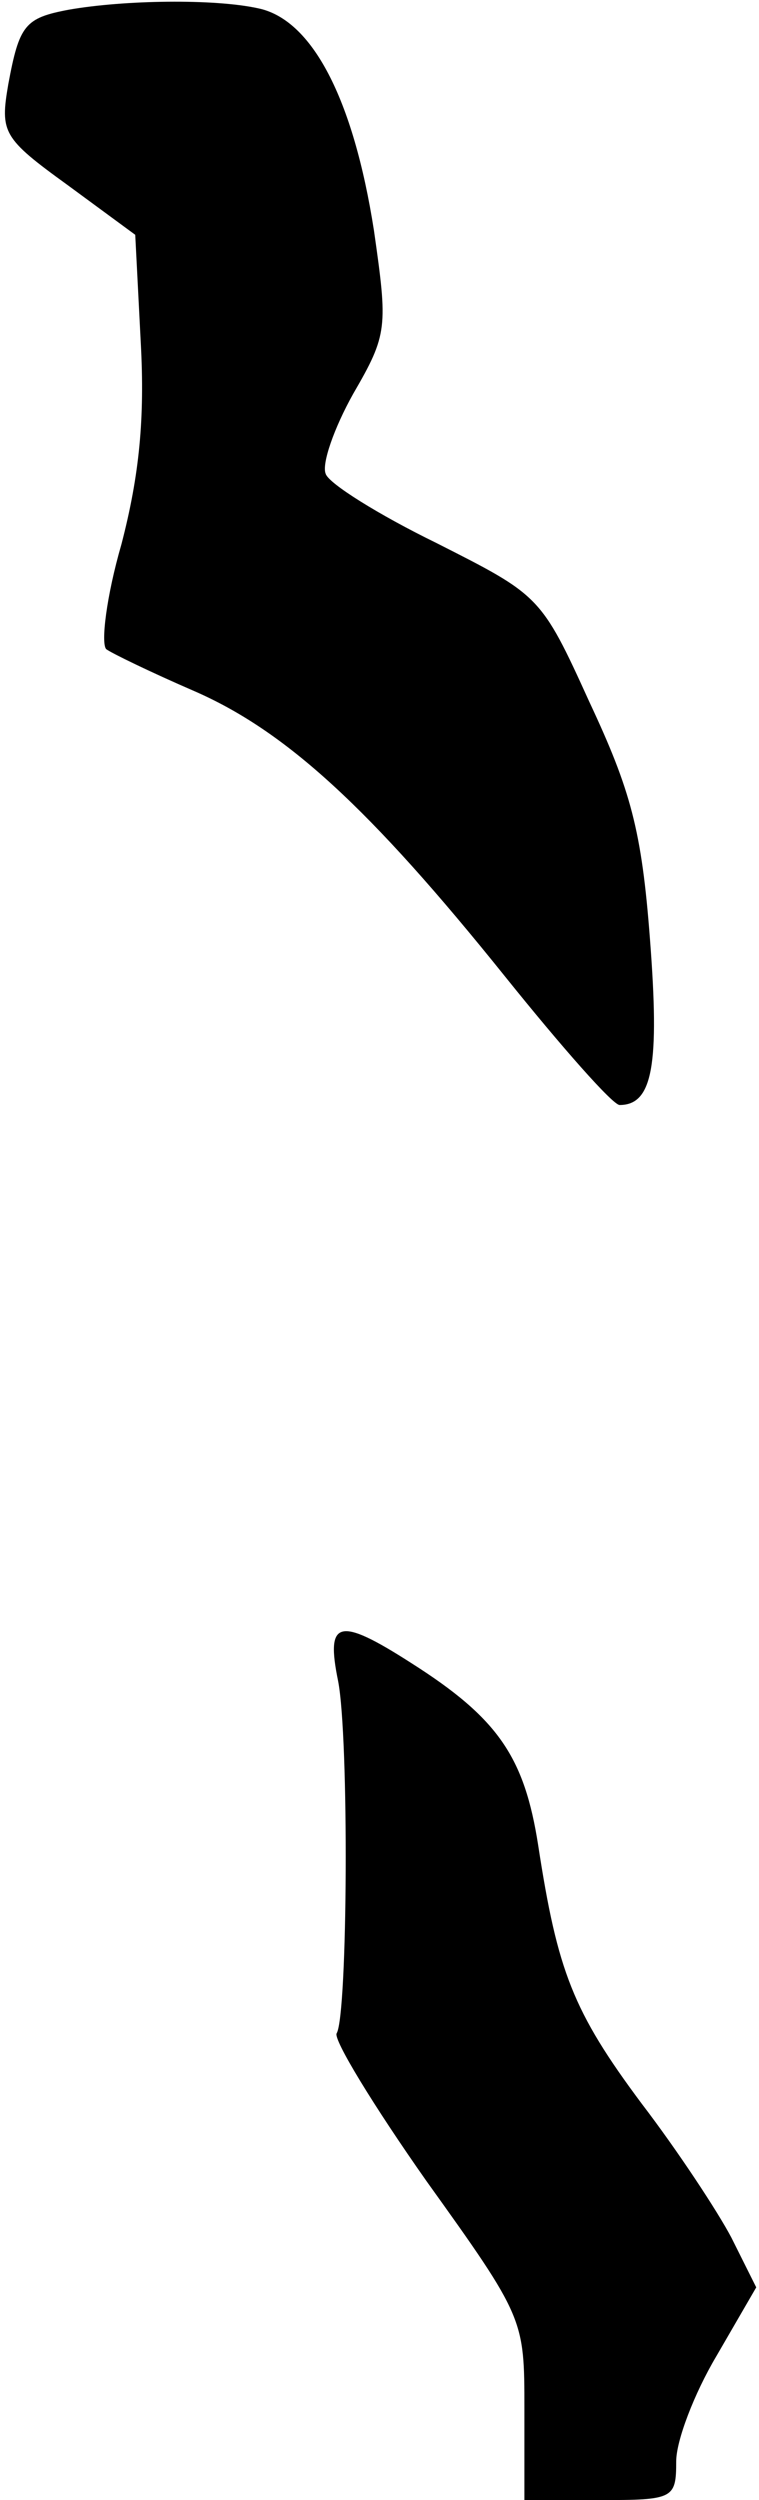 <?xml version="1.0" standalone="no"?>
<!DOCTYPE svg PUBLIC "-//W3C//DTD SVG 20010904//EN"
 "http://www.w3.org/TR/2001/REC-SVG-20010904/DTD/svg10.dtd">
<svg version="1.0" xmlns="http://www.w3.org/2000/svg"
 width="55pt" height="181pt" viewBox="0 0 55 181"
 preserveAspectRatio="xMidYMid meet">
<g transform="translate(0,181) scale(0.1,-0.1)"
fill="#000000" stroke="none">
<path fill="#000000" stroke="none" d="M50 1803 c-32 -6 -36 -11 -44 -54 -6
-35 -4 -39 43 -73 l49 -36 4 -78 c3 -55 -1 -96 -14 -146 -11 -38 -15 -72 -11
-76 4 -3 33 -17 63 -30 67 -29 128 -85 226 -207 41 -51 78 -93 83 -93 24 0 29
29 22 120 -6 79 -14 108 -44 172 -35 77 -36 77 -111 115 -41 20 -78 43 -80 50
-3 7 6 33 20 58 25 43 25 48 15 118 -15 96 -45 153 -84 161 -32 7 -97 6 -137
-1z"/>
<path fill="#000000" stroke="none" d="M245 593 c8 -41 7 -241 -1 -255 -3 -4
27 -53 65 -107 71 -99 71 -100 71 -165 l0 -66 55 0 c53 0 55 1 55 28 0 15 13
49 29 76 l29 50 -18 36 c-10 19 -39 63 -65 97 -50 67 -61 96 -75 187 -10 64
-29 92 -92 132 -53 34 -62 31 -53 -13z"/>
</g>
</svg>
